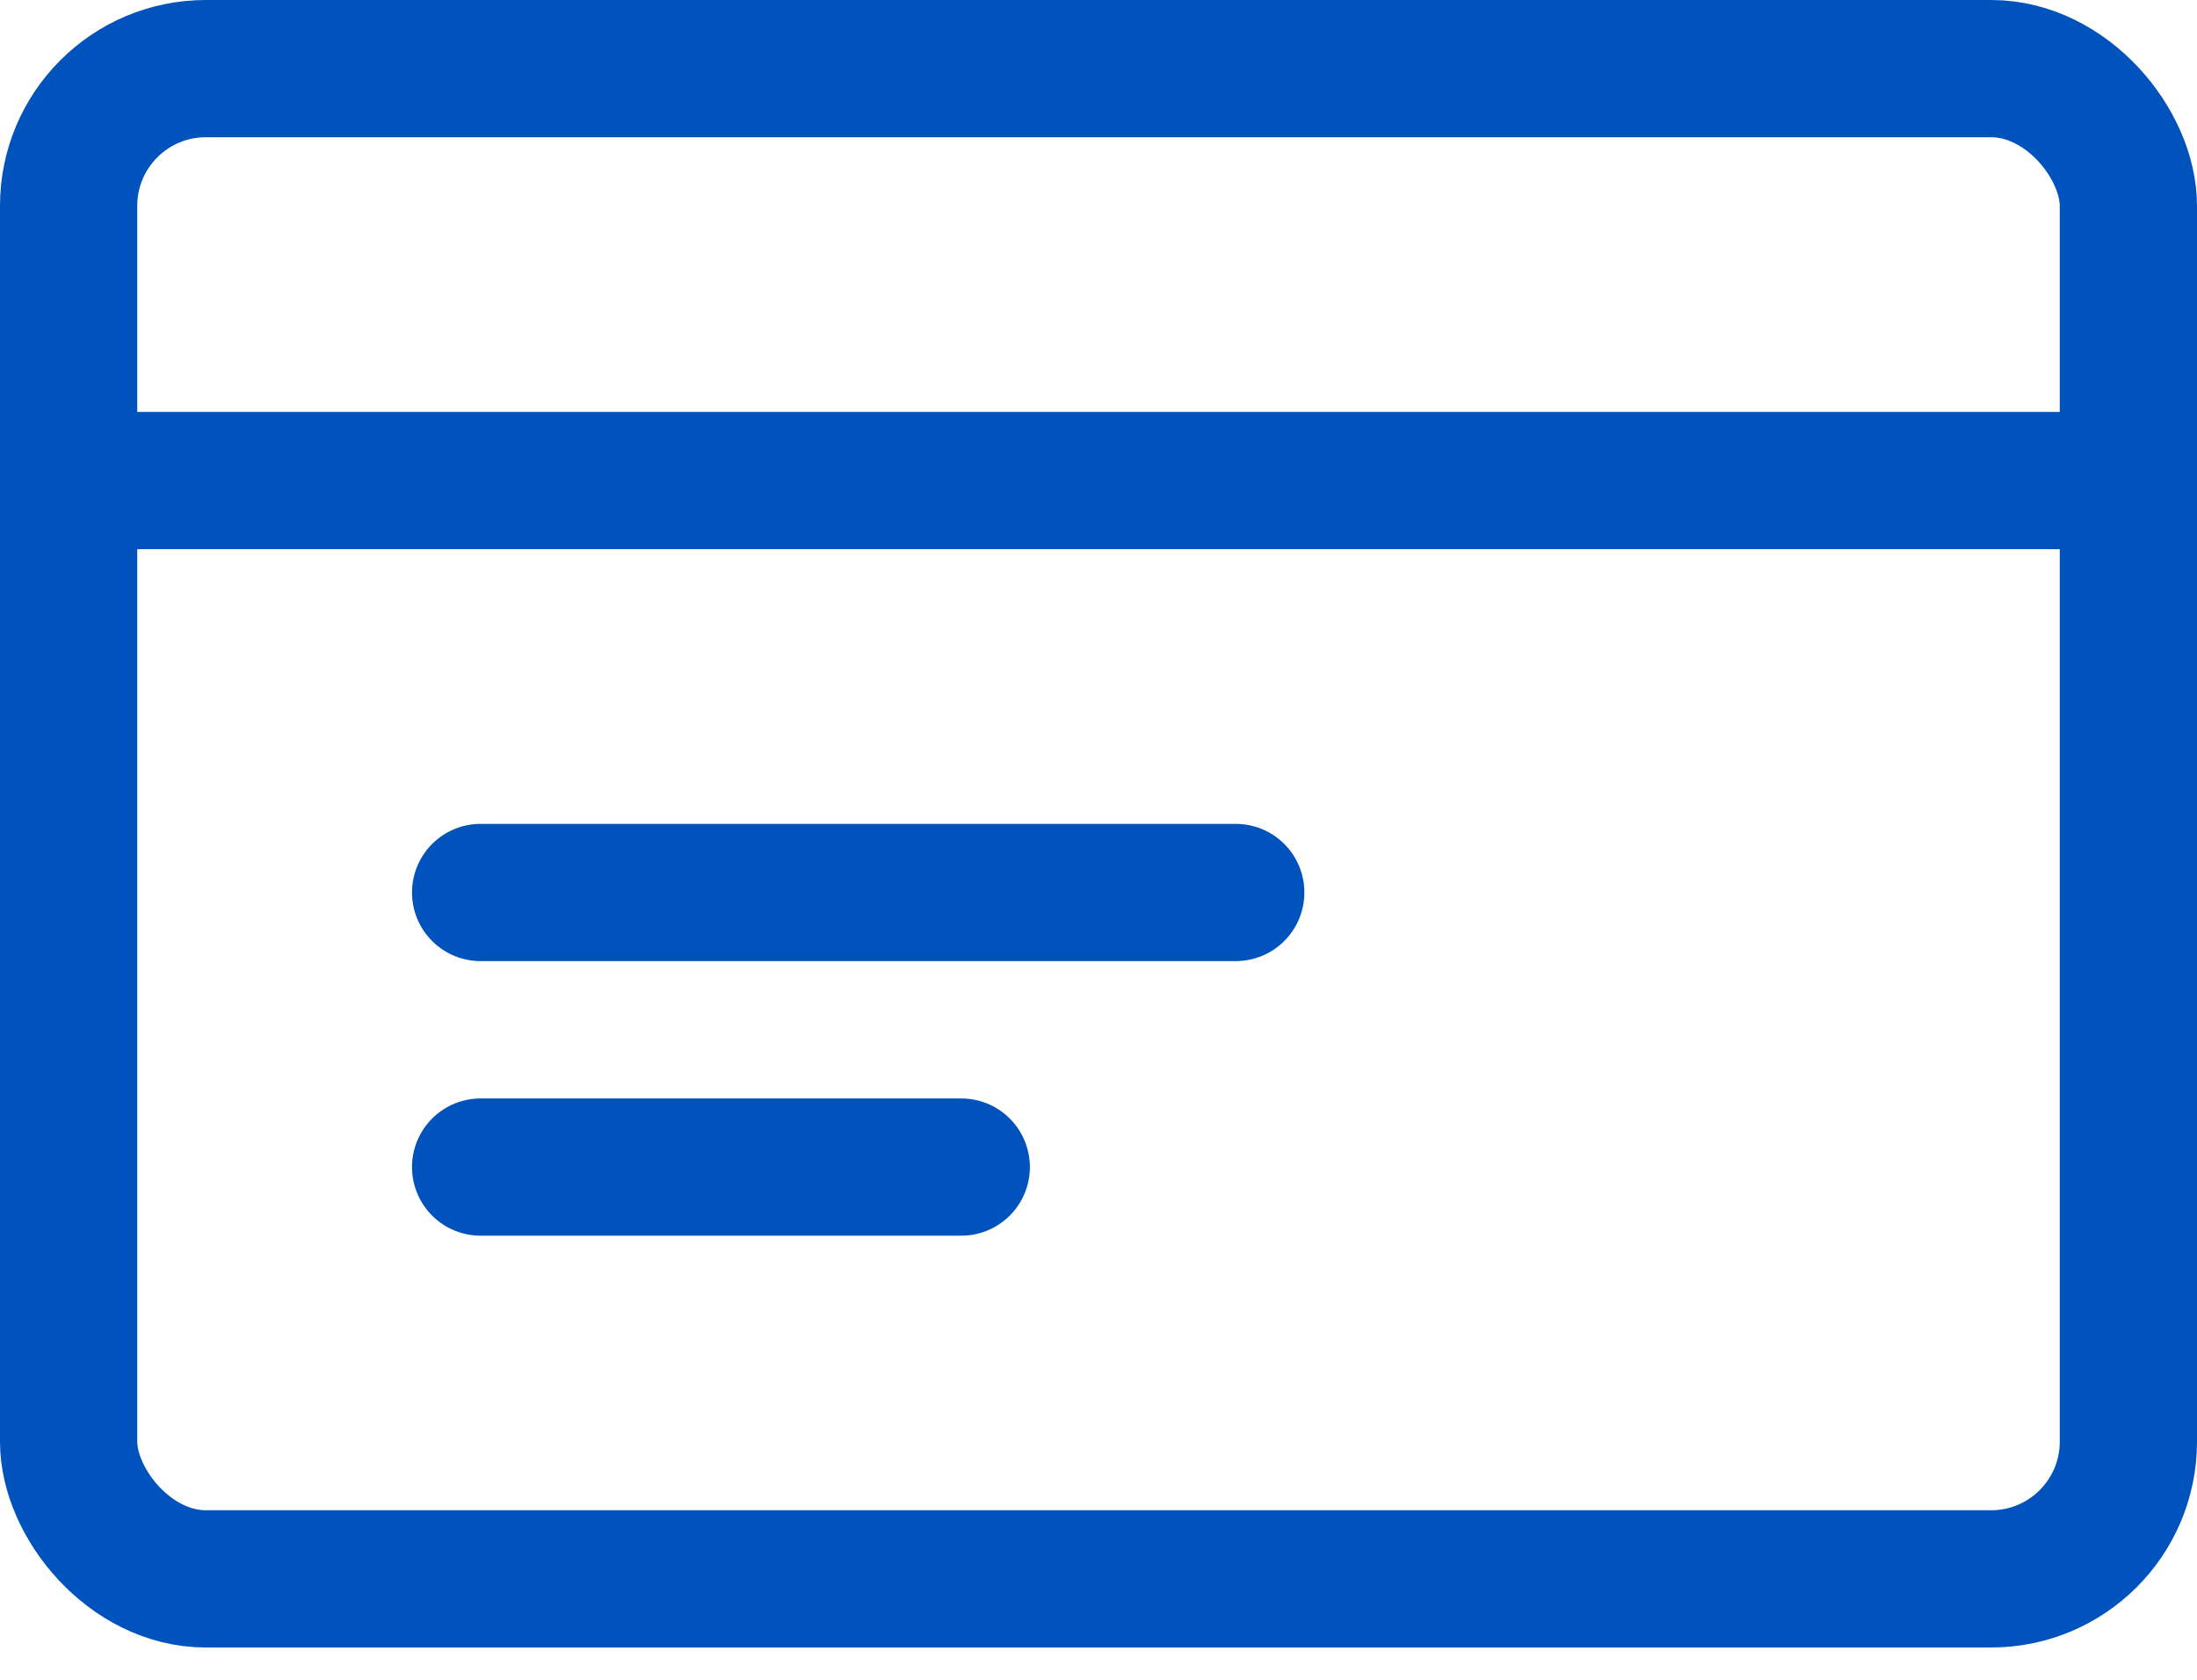 <svg width="17" height="13" viewBox="0 0 17 13" fill="none" xmlns="http://www.w3.org/2000/svg">
<rect x="0.531" y="0.531" width="15.938" height="11.688" rx="1.062" stroke="#0052BD" stroke-width="1.062" stroke-linecap="round" stroke-linejoin="round"/>
<path d="M0.531 3.719H16.469" stroke="#0052BD" stroke-width="1.062" stroke-linecap="round" stroke-linejoin="round"/>
<path d="M3.719 6.907H9.562" stroke="#0052BD" stroke-width="1.062" stroke-linecap="round" stroke-linejoin="round"/>
<path d="M3.719 9.032H7.438" stroke="#0052BD" stroke-width="1.062" stroke-linecap="round" stroke-linejoin="round"/>
</svg>
